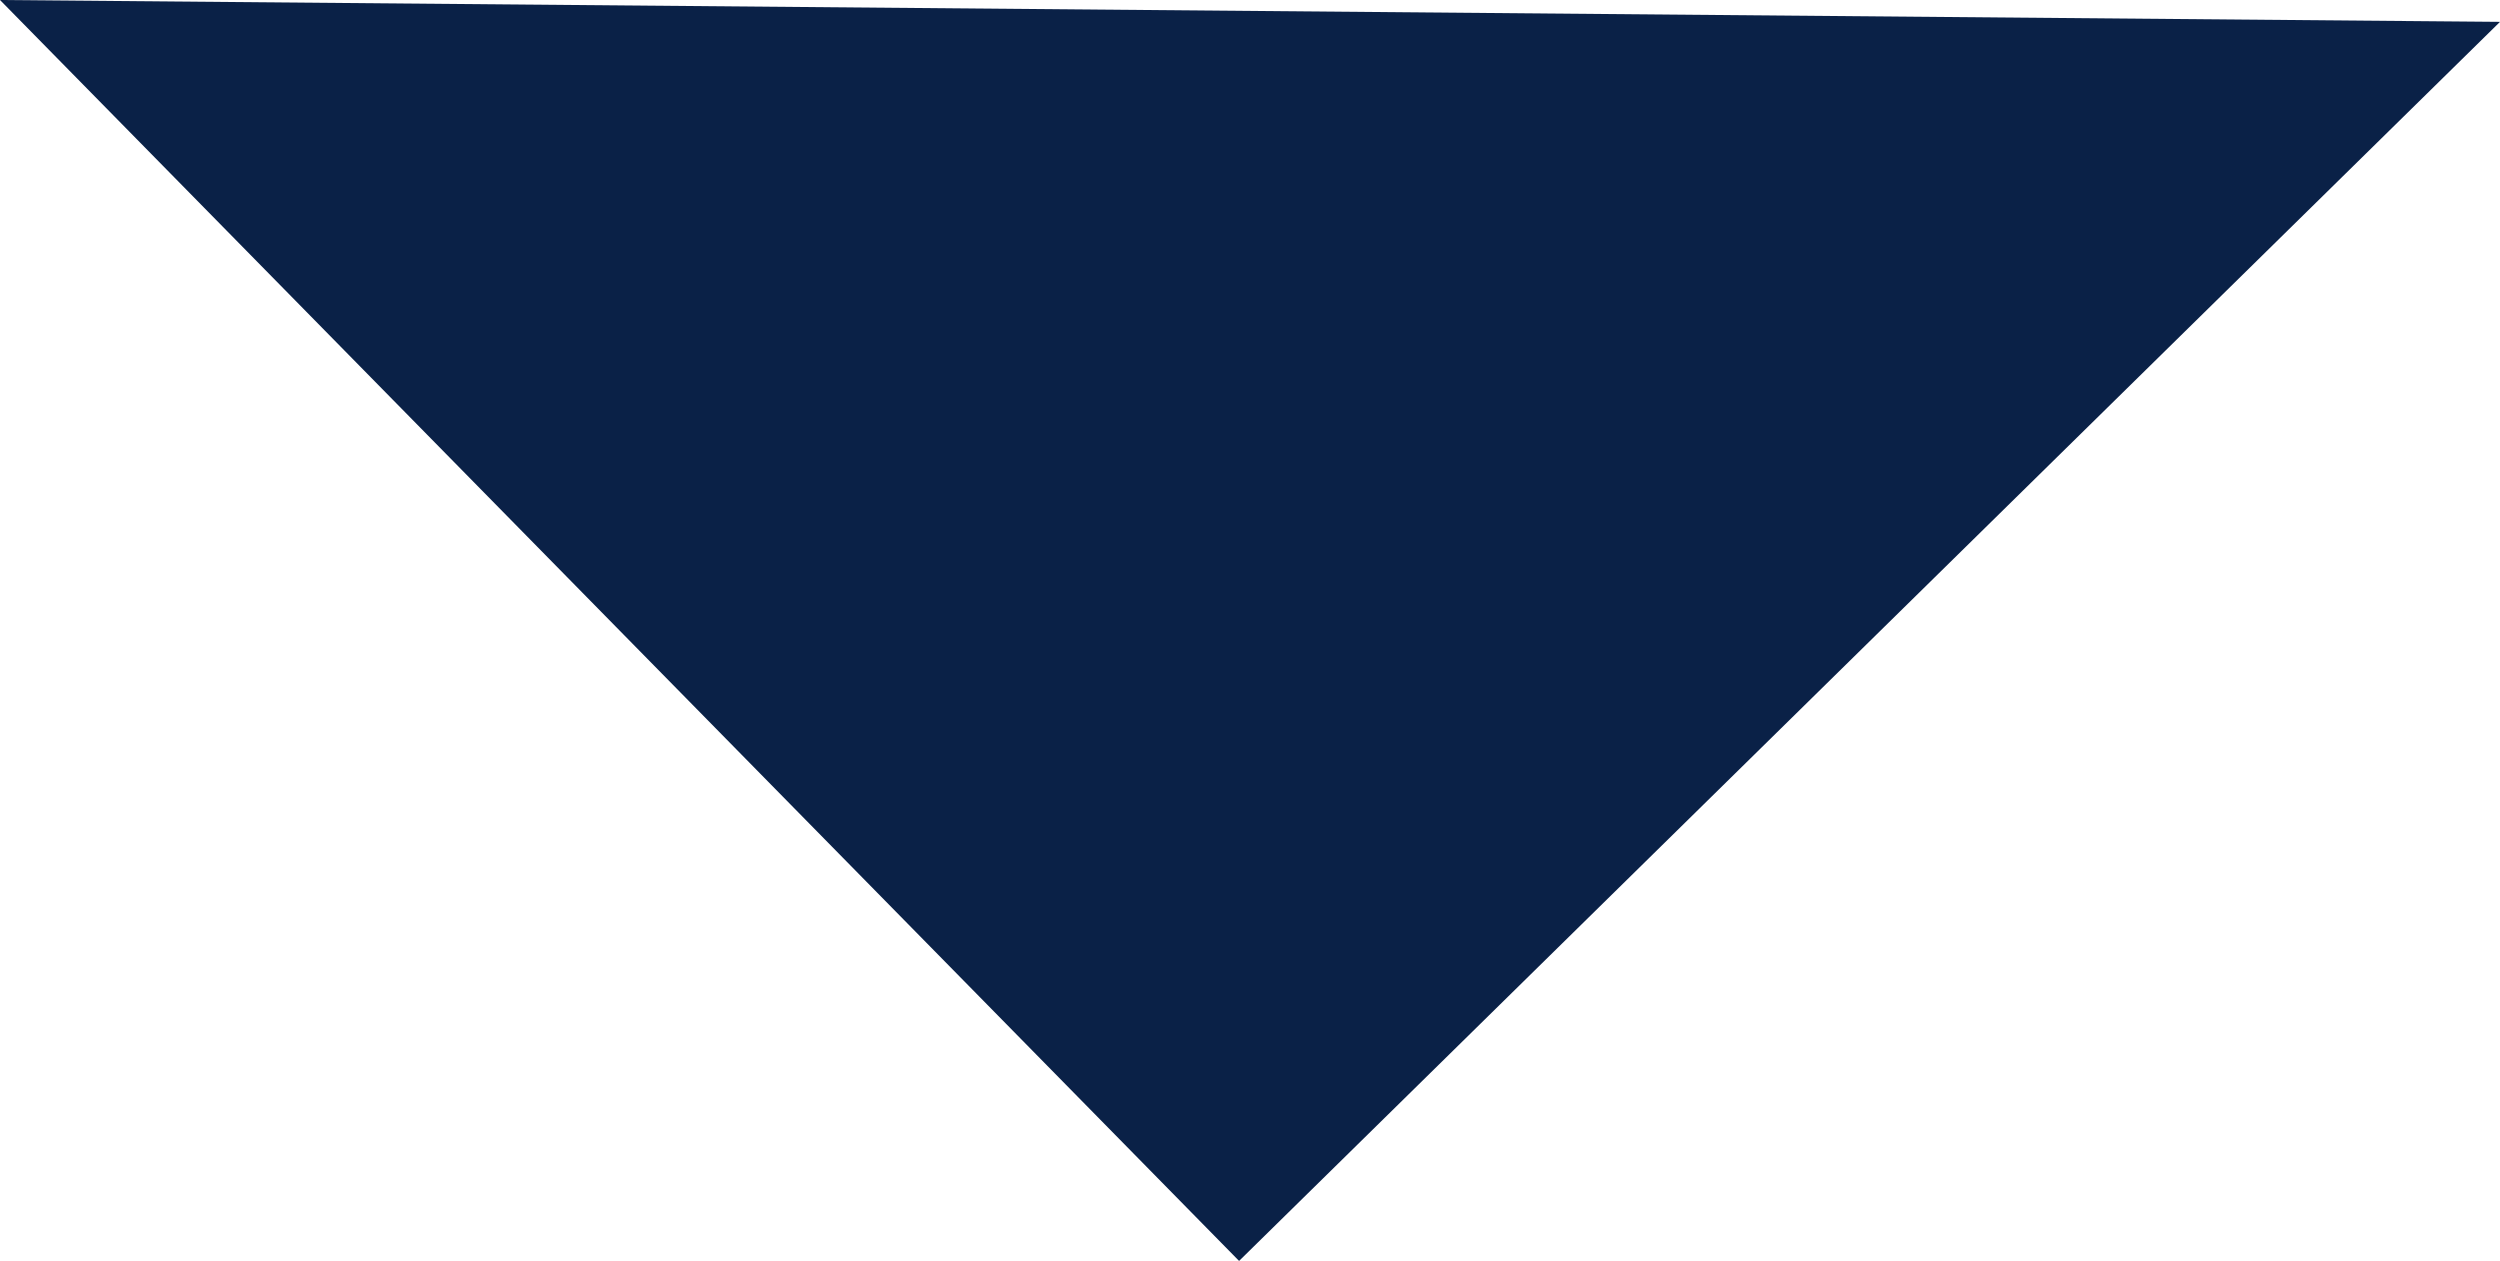 <?xml version="1.0" encoding="UTF-8" standalone="no"?>
<!-- Created with Inkscape (http://www.inkscape.org/) -->

<svg
   xmlns:dc="http://purl.org/dc/elements/1.1/"
   xmlns:cc="http://creativecommons.org/ns#"
   xmlns:rdf="http://www.w3.org/1999/02/22-rdf-syntax-ns#"
   xmlns:svg="http://www.w3.org/2000/svg"
   xmlns="http://www.w3.org/2000/svg"
   xmlns:sodipodi="http://sodipodi.sourceforge.net/DTD/sodipodi-0.dtd"
   xmlns:inkscape="http://www.inkscape.org/namespaces/inkscape"
   width="16"
   height="8.07"
   viewBox="0 0 4.233 2.135"
   version="1.1"
   id="svg2500"
   inkscape:version="0.92.2 2405546, 2018-03-11"
   sodipodi:docname="dropdown.svg">
  <defs
     id="defs2494" />
  <sodipodi:namedview
     id="base"
     pagecolor="#ffffff"
     bordercolor="#666666"
     borderopacity="1.0"
     inkscape:pageopacity="0.0"
     inkscape:pageshadow="2"
     inkscape:zoom="16"
     inkscape:cx="12.333706"
     inkscape:cy="10.707698"
     inkscape:document-units="mm"
     inkscape:current-layer="layer1"
     showgrid="false"
     fit-margin-top="0"
     fit-margin-left="0"
     fit-margin-right="0"
     fit-margin-bottom="0"
     units="px"
     inkscape:window-width="1920"
     inkscape:window-height="1016"
     inkscape:window-x="0"
     inkscape:window-y="27"
     inkscape:window-maximized="1" />
  <g
     inkscape:label="Layer 1"
     inkscape:groupmode="layer"
     id="layer1"
     transform="translate(-112.909,-95.925)">
    <path
       style="opacity:1;vector-effect:none;fill:#0a2147;fill-opacity:1;fill-rule:evenodd;stroke:none;stroke-width:0.166;stroke-linecap:butt;stroke-linejoin:round;stroke-miterlimit:4;stroke-dasharray:none;stroke-dashoffset:0;stroke-opacity:1"
       d="m 117.142,95.962 -2.135,2.098 -2.098,-2.135 z"
       id="rect3342-1"
       inkscape:connector-curvature="0"
       sodipodi:nodetypes="cccc" />
  </g>
</svg>
